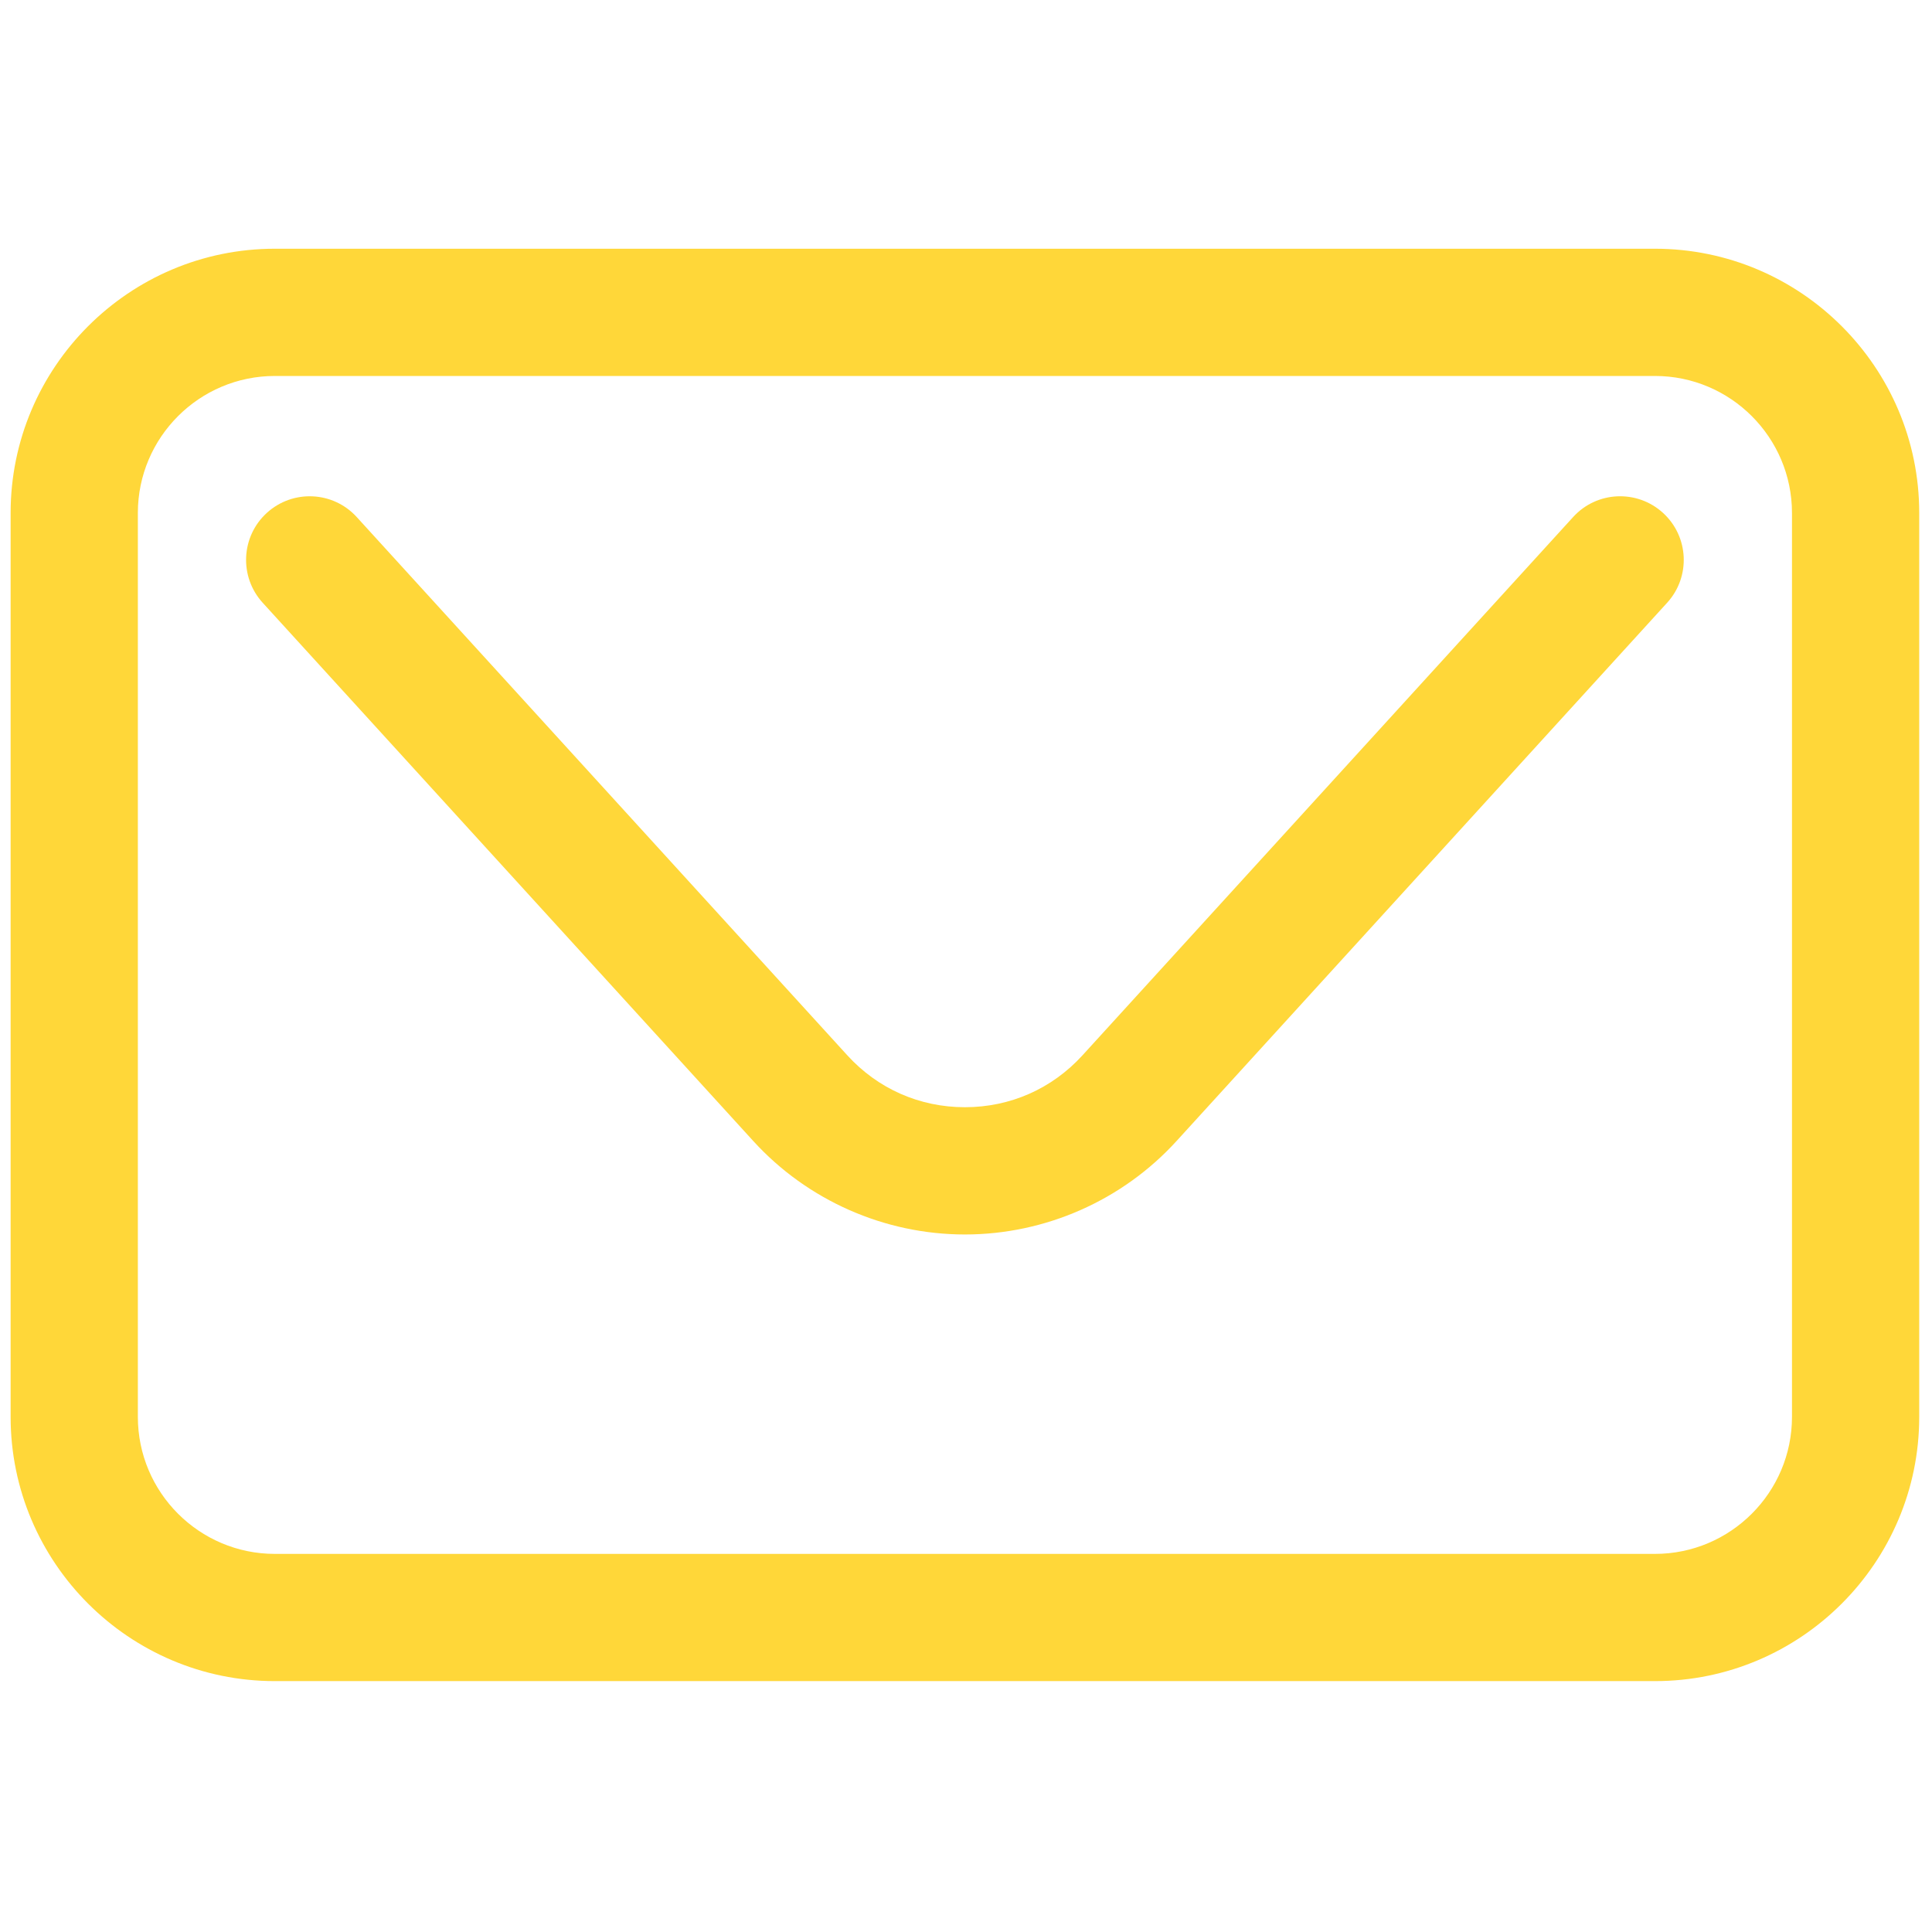 <svg xmlns="http://www.w3.org/2000/svg" xmlns:xlink="http://www.w3.org/1999/xlink" version="1.1" width="256" height="256" viewBox="0 0 256 256" xml:space="preserve">

<defs>
</defs>
<g style="stroke: none; stroke-width: 0; stroke-dasharray: none; stroke-linecap: butt; stroke-linejoin: miter; stroke-miterlimit: 10; fill: none; fill-rule: nonzero; opacity: 1;" transform="translate(1.407 1.407) scale(2.81 2.81)" >
	<path d="M 77.539 78.772 H 12.46 C 5.59 78.772 0 73.183 0 66.312 V 23.688 c 0 -6.871 5.59 -12.46 12.46 -12.46 h 65.079 c 6.871 0 12.461 5.59 12.461 12.46 v 42.624 C 90 73.183 84.41 78.772 77.539 78.772 z M 12.46 17.228 c -3.563 0 -6.46 2.898 -6.46 6.46 v 42.624 c 0 3.563 2.898 6.461 6.46 6.461 h 65.079 c 3.563 0 6.461 -2.898 6.461 -6.461 V 23.688 c 0 -3.563 -2.898 -6.46 -6.461 -6.46 H 12.46 z" style="stroke: none; stroke-width: 1; stroke-dasharray: none; stroke-linecap: butt; stroke-linejoin: miter; stroke-miterlimit: 10; fill: rgb(255, 215, 57); fill-rule: nonzero; opacity: 1;" transform=" matrix(1 0 0 1 0 0) " stroke-linecap="round" />
	<path d="M 45 57.711 c -3.791 0 -7.429 -1.607 -9.982 -4.409 L 11.886 27.922 c -1.116 -1.225 -1.028 -3.122 0.196 -4.238 c 1.225 -1.116 3.123 -1.028 4.238 0.196 l 23.132 25.38 c 1.44 1.58 3.41 2.45 5.547 2.45 c 2.138 0 4.107 -0.87 5.547 -2.45 L 73.68 23.88 c 1.116 -1.226 3.013 -1.311 4.237 -0.196 c 1.225 1.116 1.313 3.014 0.196 4.238 L 54.981 53.302 C 52.429 56.104 48.79 57.711 45 57.711 z" style="stroke: none; stroke-width: 1; stroke-dasharray: none; stroke-linecap: butt; stroke-linejoin: miter; stroke-miterlimit: 10; fill: rgb(255, 215, 57); fill-rule: nonzero; opacity: 1;" transform=" matrix(1 0 0 1 0 0) " stroke-linecap="round" />
</g>
</svg>
